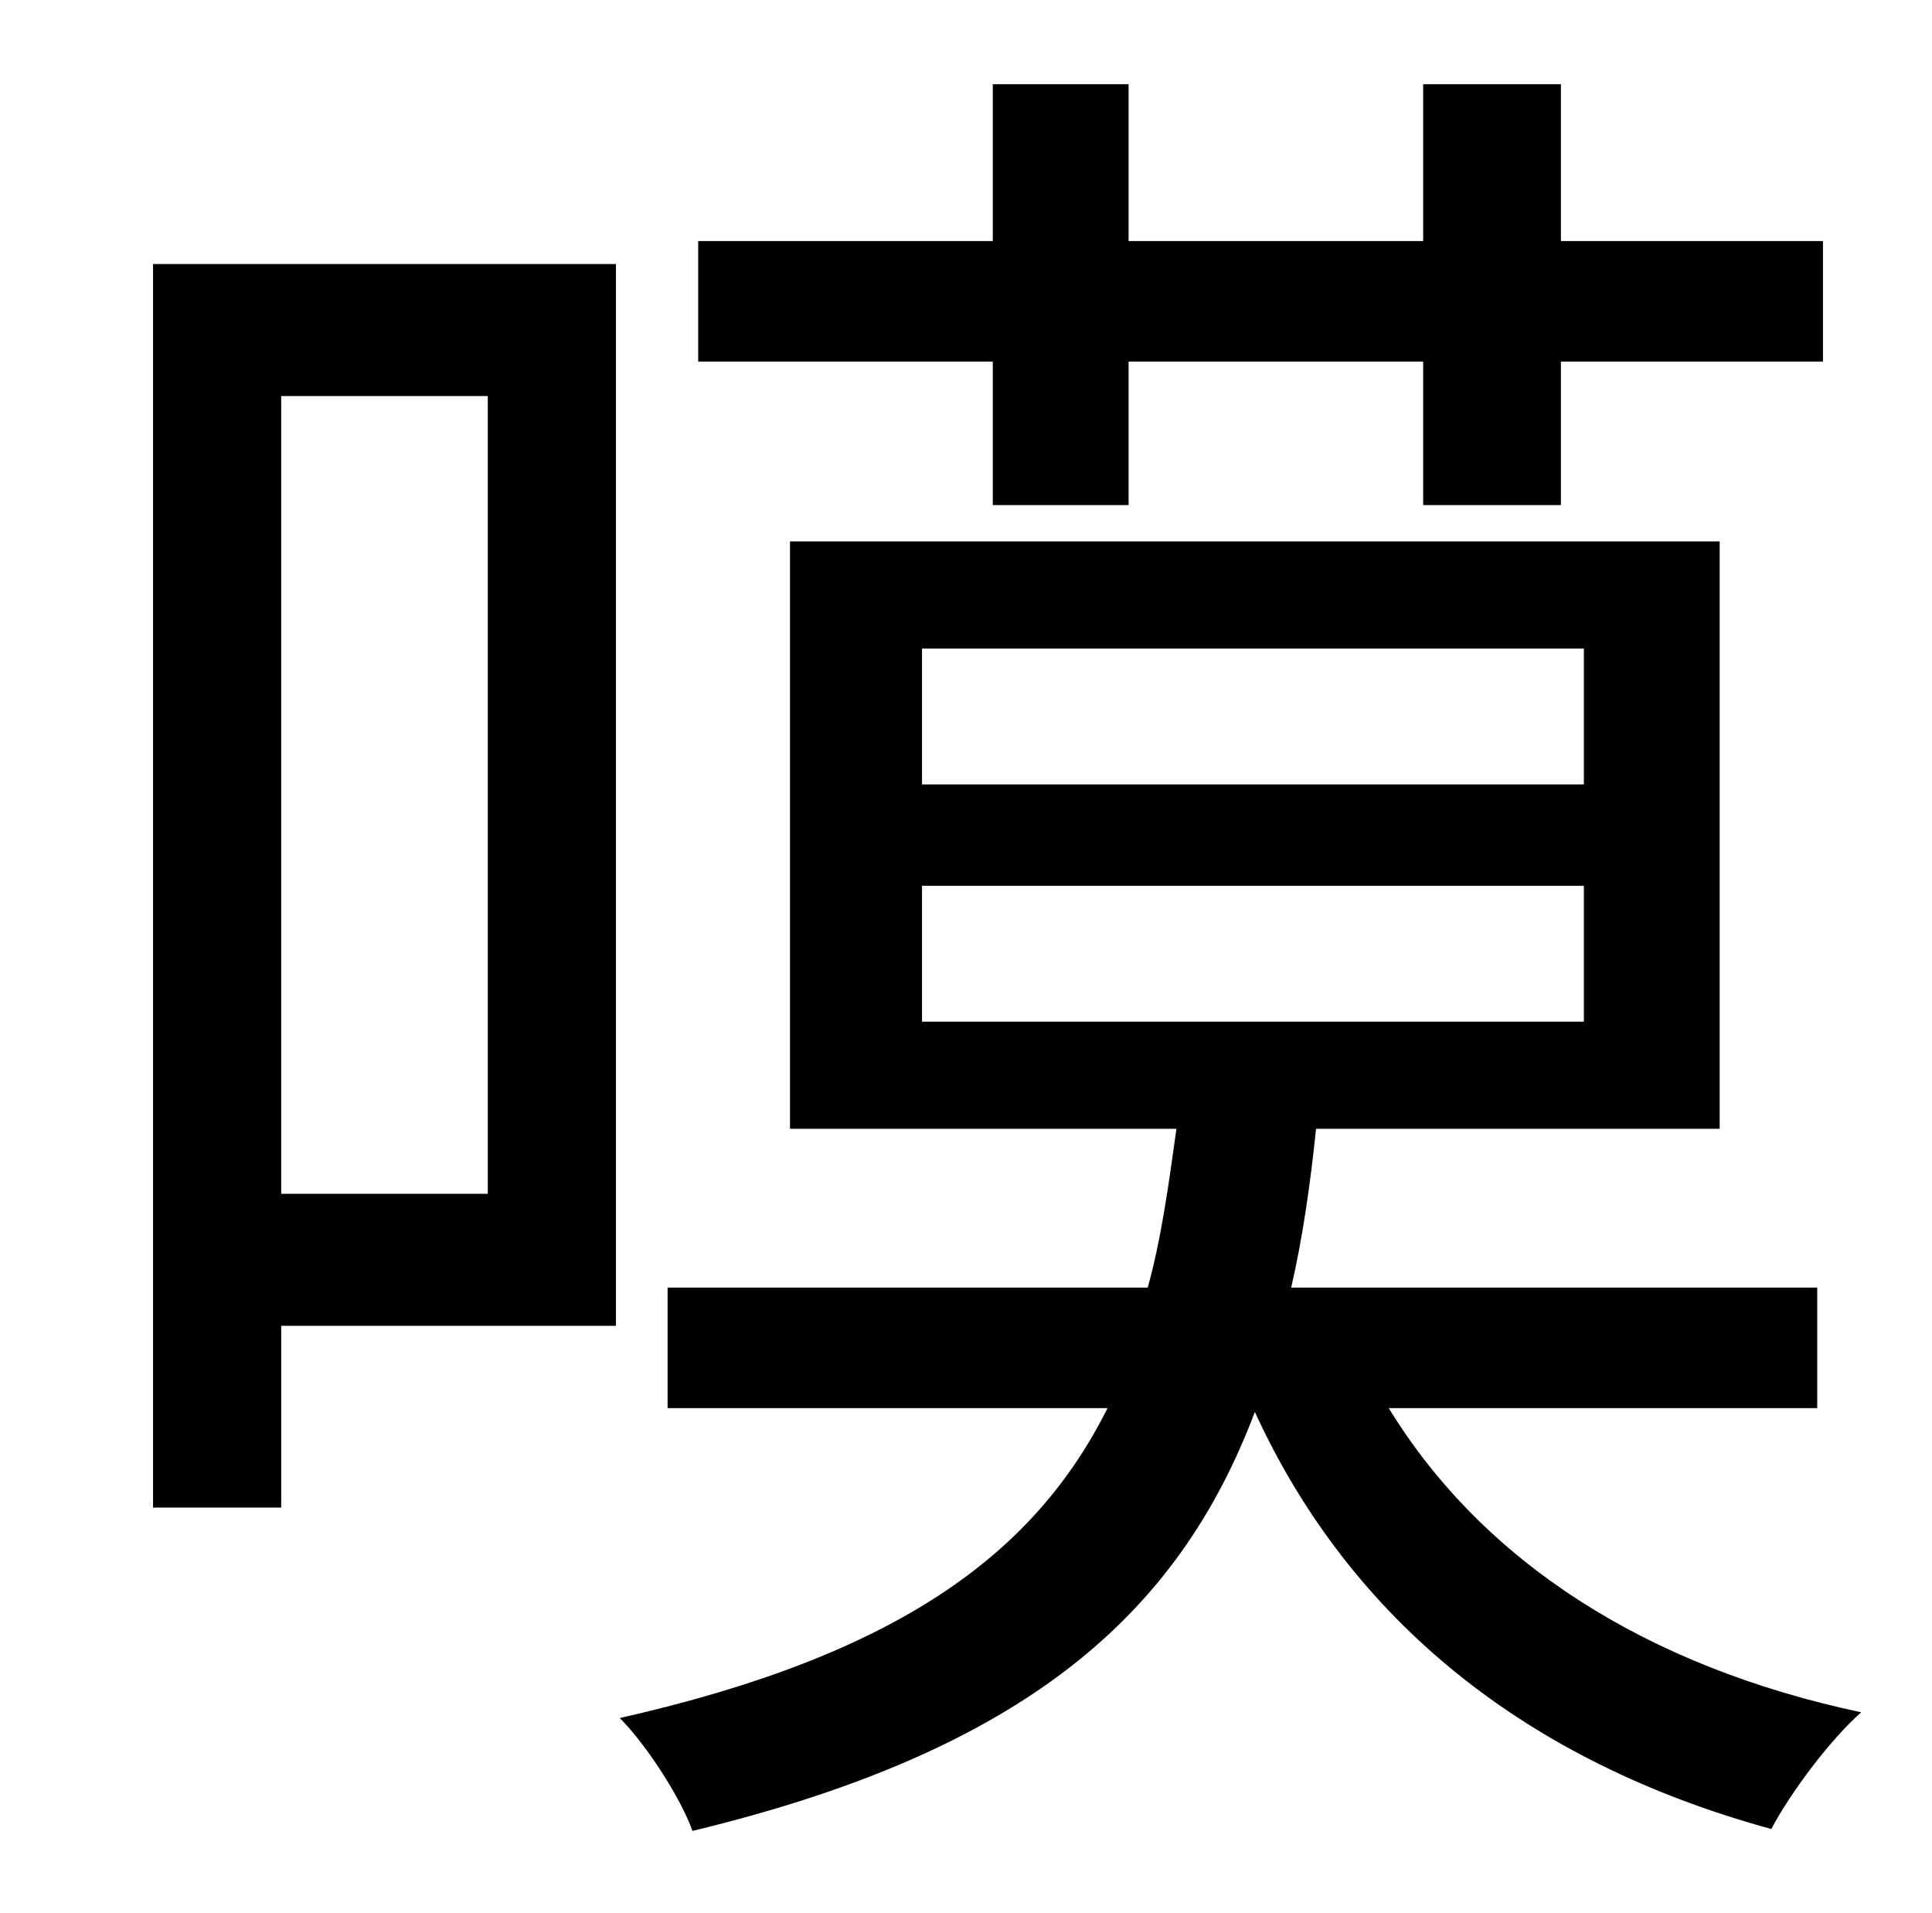 <?xml version="1.0" standalone="no"?>
<!DOCTYPE svg PUBLIC "-//W3C//DTD SVG 1.1//EN" "http://www.w3.org/Graphics/SVG/1.1/DTD/svg11.dtd" >
<svg xmlns="http://www.w3.org/2000/svg" xmlns:xlink="http://www.w3.org/1999/xlink" version="1.1" viewBox="-10 0 1010 1000">
   <path fill="currentColor"
d="M509 264v-75h-154v-63h154v-82h71v82h154v-82h72v82h137v63h-137v75h-72v-75h-154v75h-71zM245 207h-108v417h108v-417zM312 138v555h-175v95h-67v-650h242zM472 463v71h346v-71h-346zM472 339v71h346v-71h-346zM940 736h-224c49 80 134 135 247 159
c-16 14 -37 42 -47 61c-128 -35 -220 -109 -270 -218c-40 106 -120 177 -294 219c-6 -17 -24 -45 -38 -59c146 -33 217 -86 255 -162h-230v-63h251c7 -25 11 -54 15 -83h-202v-307h486v307h-211c-3 29 -7 57 -13 83h275v63z" />
</svg>
